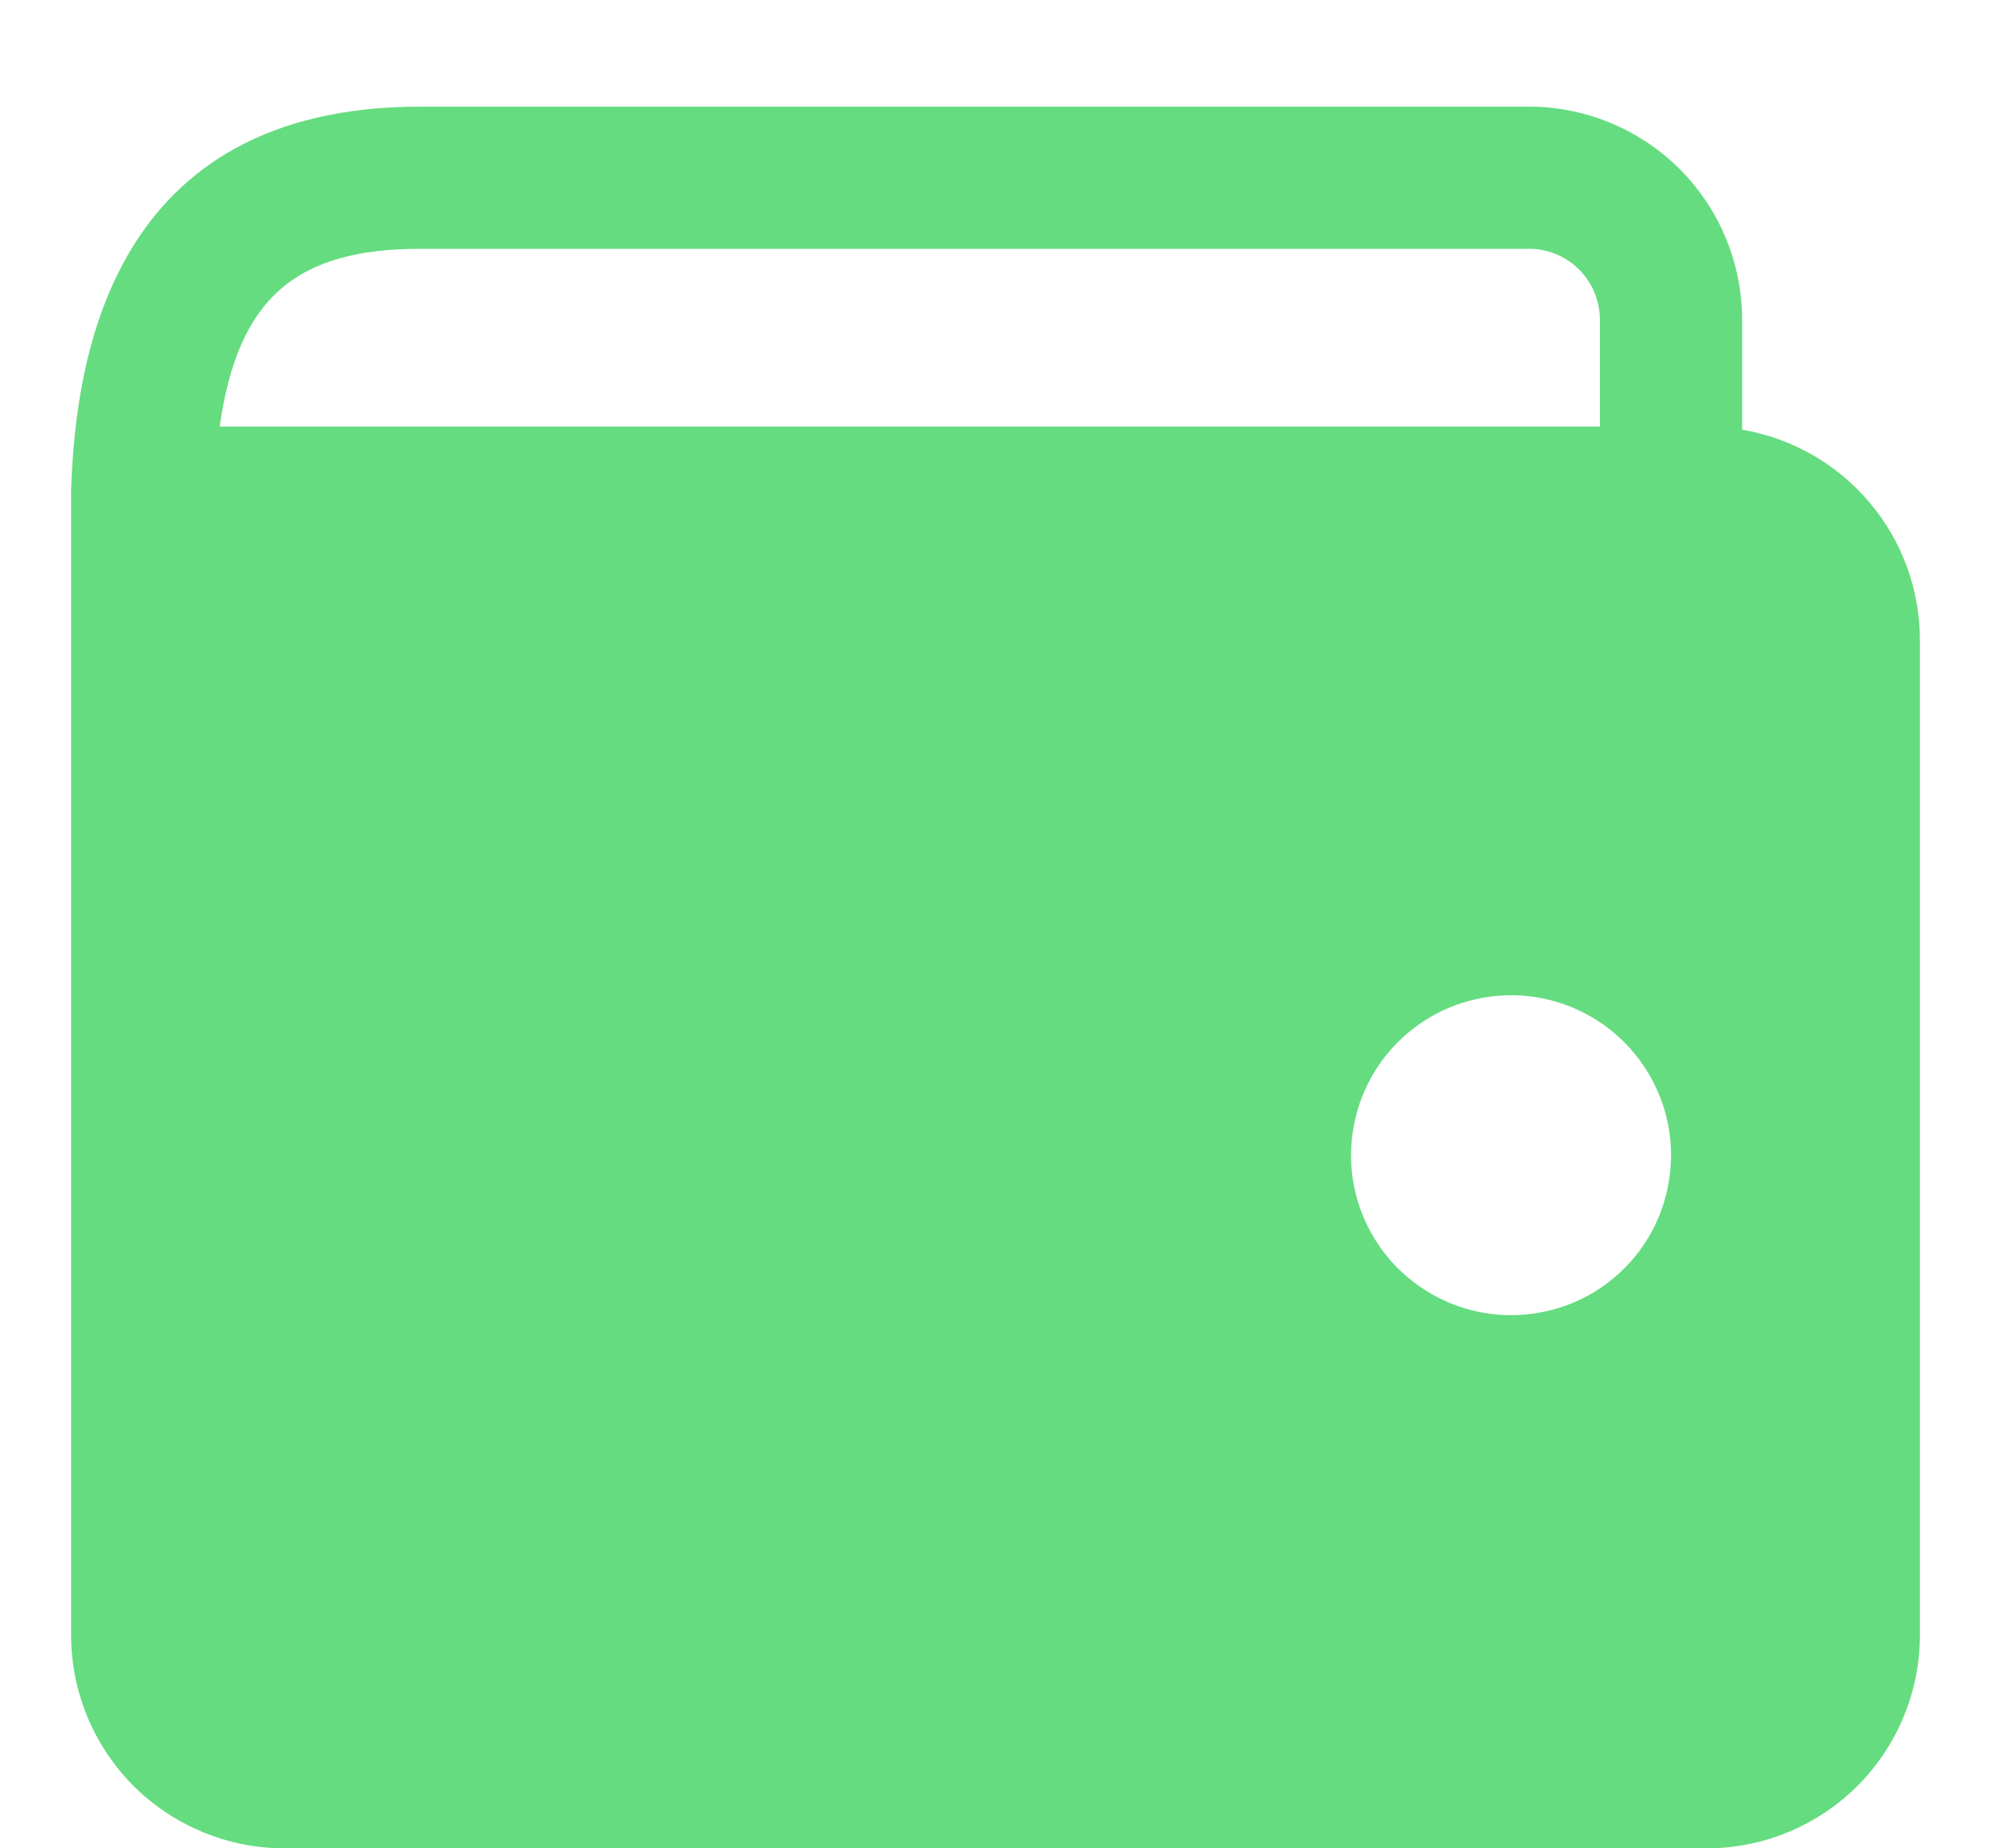 <svg width="14" height="13" viewBox="0 0 14 13" fill="none" xmlns="http://www.w3.org/2000/svg">
<path d="M1.545 3C1.672 2.092 2.087 1.75 2.955 1.75H10.773C10.901 1.756 11.023 1.811 11.112 1.904C11.2 1.997 11.25 2.121 11.25 2.25V3H1.545ZM12.25 3.022V2.25C12.25 1.856 12.095 1.478 11.819 1.197C11.542 0.917 11.166 0.756 10.773 0.75H2.955C0.78 0.75 0.532 2.522 0.5 3.442C0.499 3.452 0.499 3.461 0.5 3.47C0.5 3.47 0.5 3.5 0.5 3.5V11.5C0.5 11.898 0.658 12.279 0.939 12.561C1.221 12.842 1.602 13 2 13H12C12.398 13 12.779 12.842 13.061 12.561C13.342 12.279 13.5 11.898 13.5 11.5V4.5C13.5 4.146 13.374 3.803 13.145 3.533C12.916 3.262 12.599 3.082 12.25 3.022V3.022ZM10.625 9.25C10.402 9.25 10.185 9.184 10 9.06C9.815 8.937 9.671 8.761 9.586 8.556C9.5 8.35 9.478 8.124 9.522 7.906C9.565 7.687 9.672 7.487 9.829 7.33C9.987 7.172 10.187 7.065 10.405 7.022C10.624 6.978 10.85 7 11.056 7.086C11.261 7.171 11.437 7.315 11.56 7.5C11.684 7.685 11.75 7.902 11.75 8.125C11.75 8.273 11.721 8.419 11.665 8.556C11.609 8.693 11.526 8.817 11.421 8.921C11.317 9.026 11.193 9.109 11.056 9.165C10.919 9.221 10.773 9.25 10.625 9.25Z" fill="#65DC80"/>
</svg>
